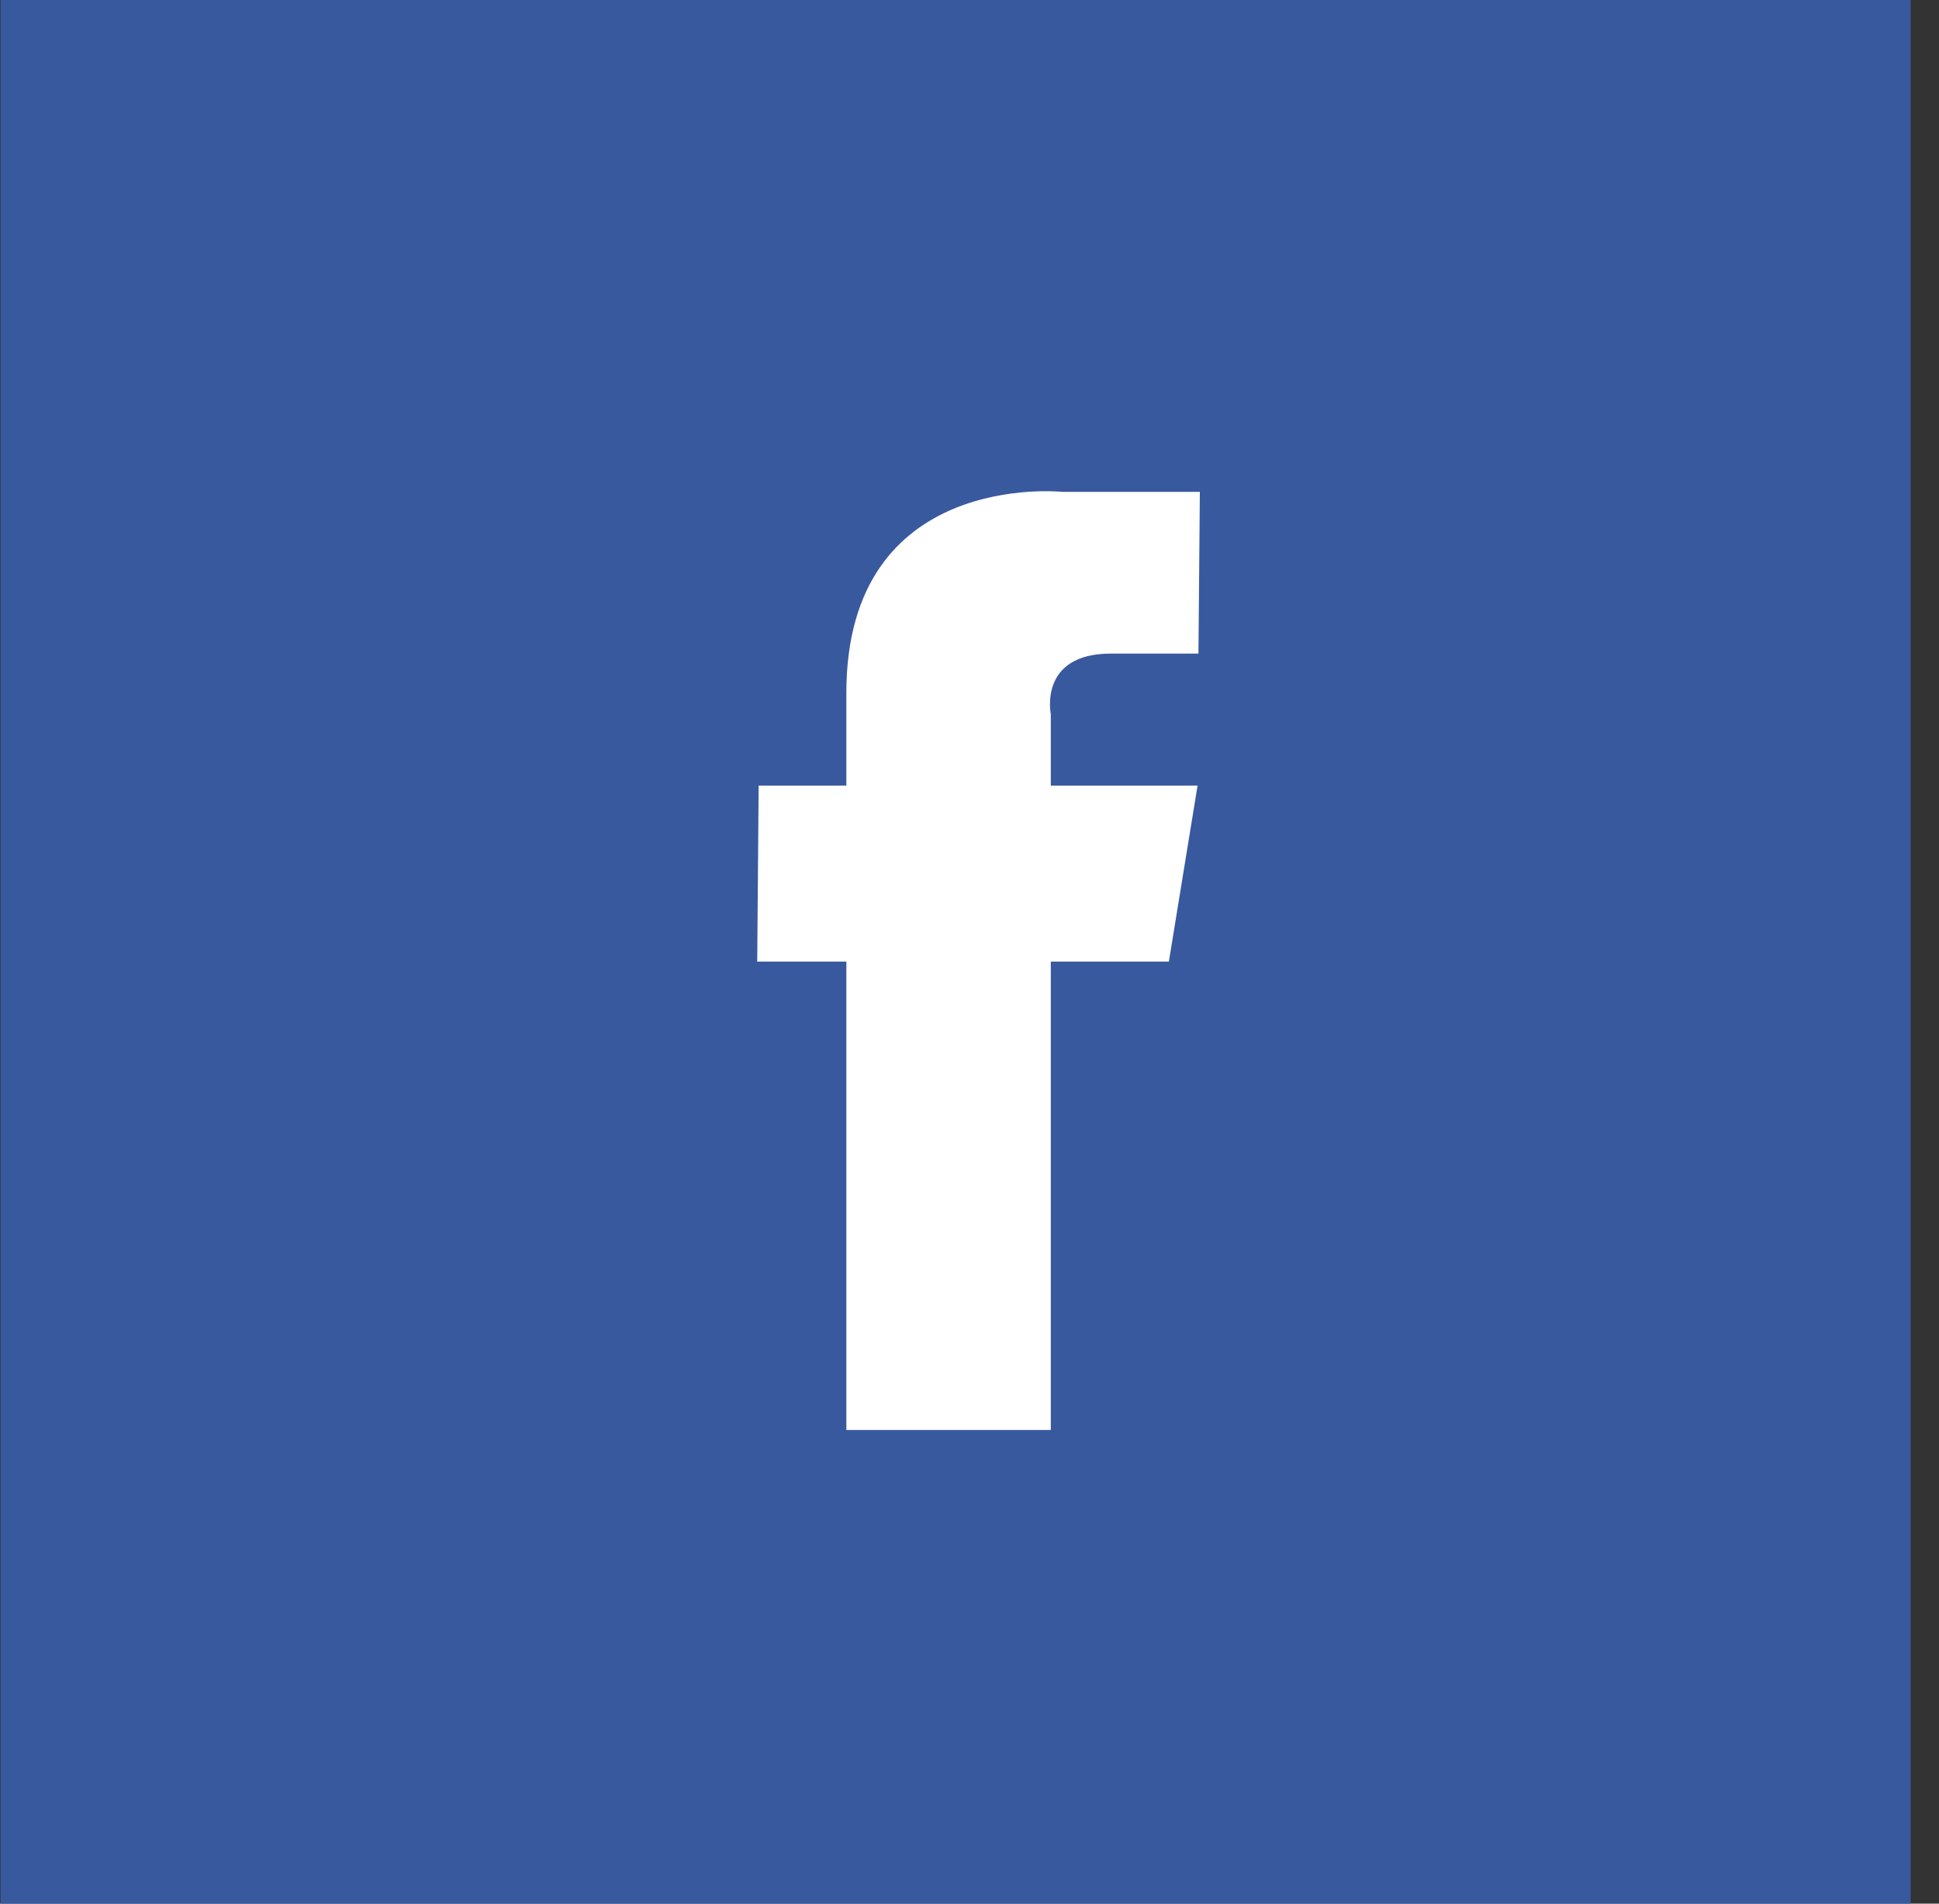 <svg  xmlns="http://www.w3.org/2000/svg" xmlns:xlink="http://www.w3.org/1999/xlink" width="55px" height="54px"><rect width="100%" height="100%" fill="#333333" stroke="none"/><path fill-rule="evenodd"  fill="rgb(57, 89, 159)" d="M0.015,-0.000 L54.195,-0.000 L54.195,54.000 L0.015,54.000 L0.015,-0.000 Z"/><path fill-rule="evenodd"  fill="rgb(255, 255, 255)" d="M34.034,13.952 L30.123,13.952 C30.123,13.952 24.007,13.313 24.007,19.657 C24.007,21.013 24.007,22.285 24.007,22.285 L21.519,22.285 L21.479,27.277 L24.007,27.277 L24.007,40.563 L29.806,40.563 L29.806,27.277 L33.155,27.277 L33.969,22.285 L29.806,22.285 L29.806,20.255 C29.806,20.255 29.449,18.540 31.511,18.540 L33.994,18.540 L34.034,13.952 Z"/></svg>
